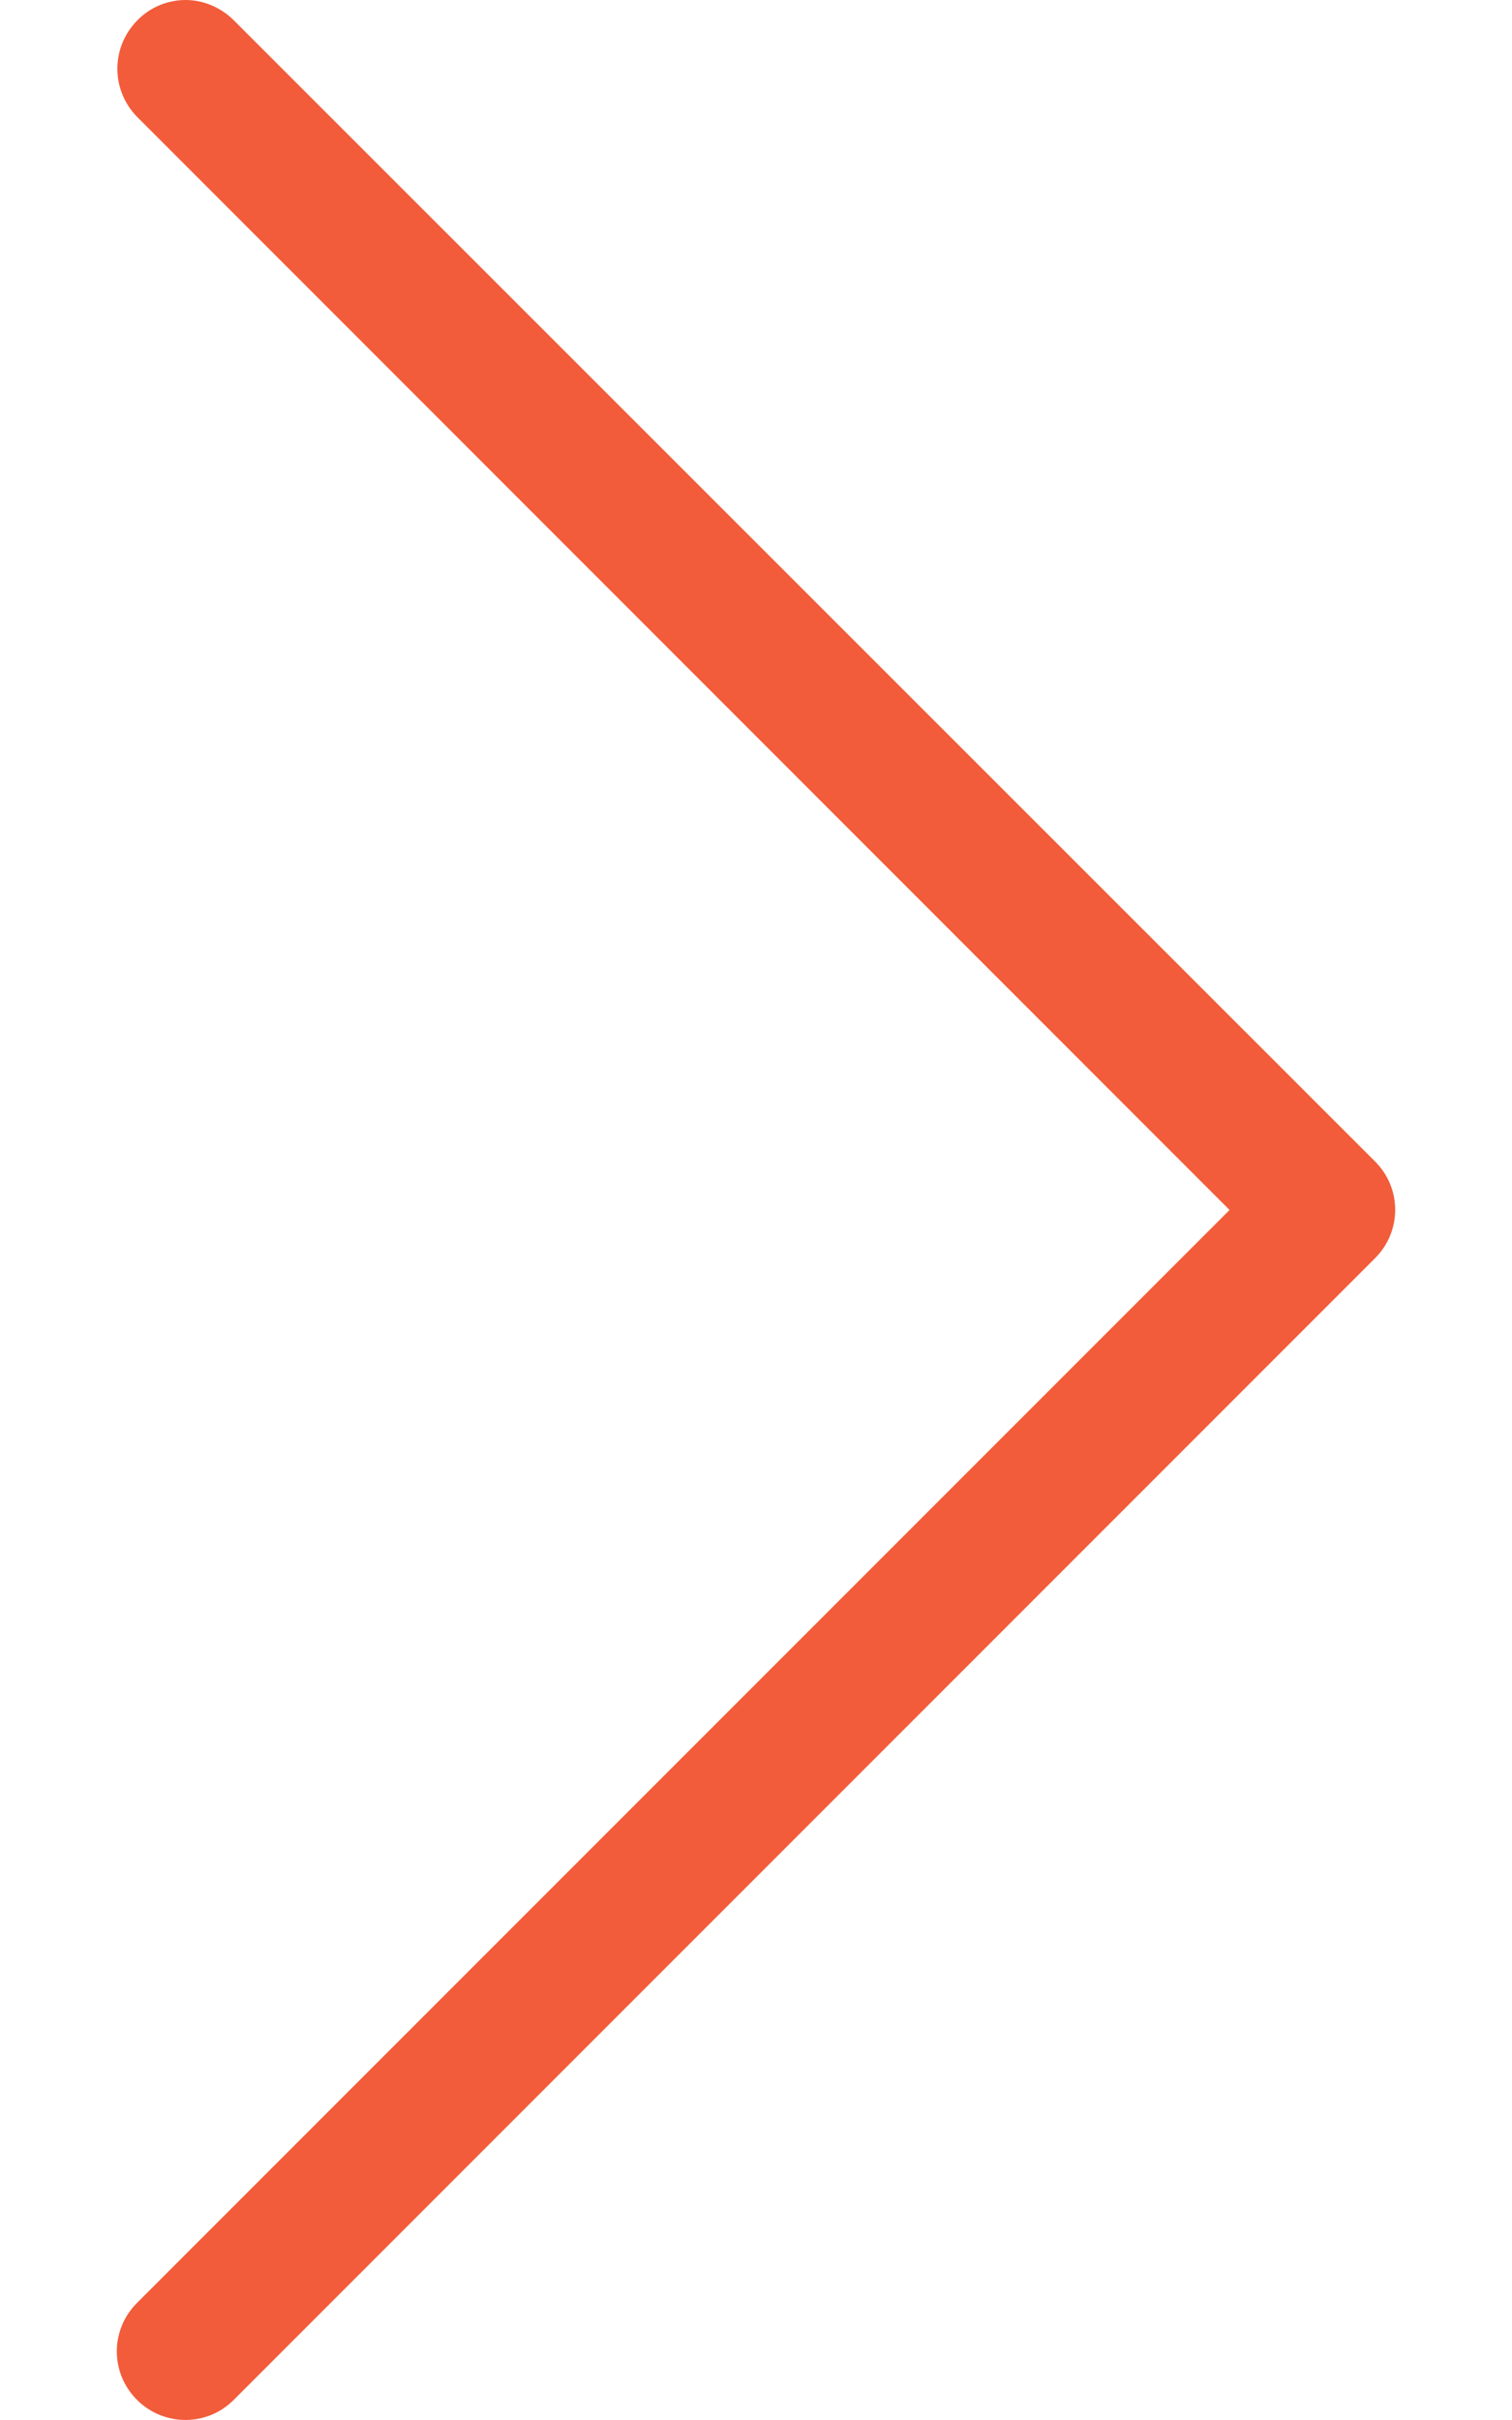 <svg width="10" height="16" viewBox="0 0 10 16" fill="none" xmlns="http://www.w3.org/2000/svg">
<path d="M8.132 8L0.906 15.226C0.728 15.404 0.728 15.689 0.906 15.867C1.084 16.044 1.369 16.044 1.546 15.867L9.094 8.319C9.272 8.141 9.272 7.856 9.094 7.679L1.546 0.134C1.459 0.047 1.342 9.53674e-07 1.228 9.53674e-07C1.114 9.53674e-07 0.996 0.044 0.909 0.134C0.732 0.312 0.732 0.597 0.909 0.775L8.132 8Z" fill="#F25C3A"/>
</svg>
